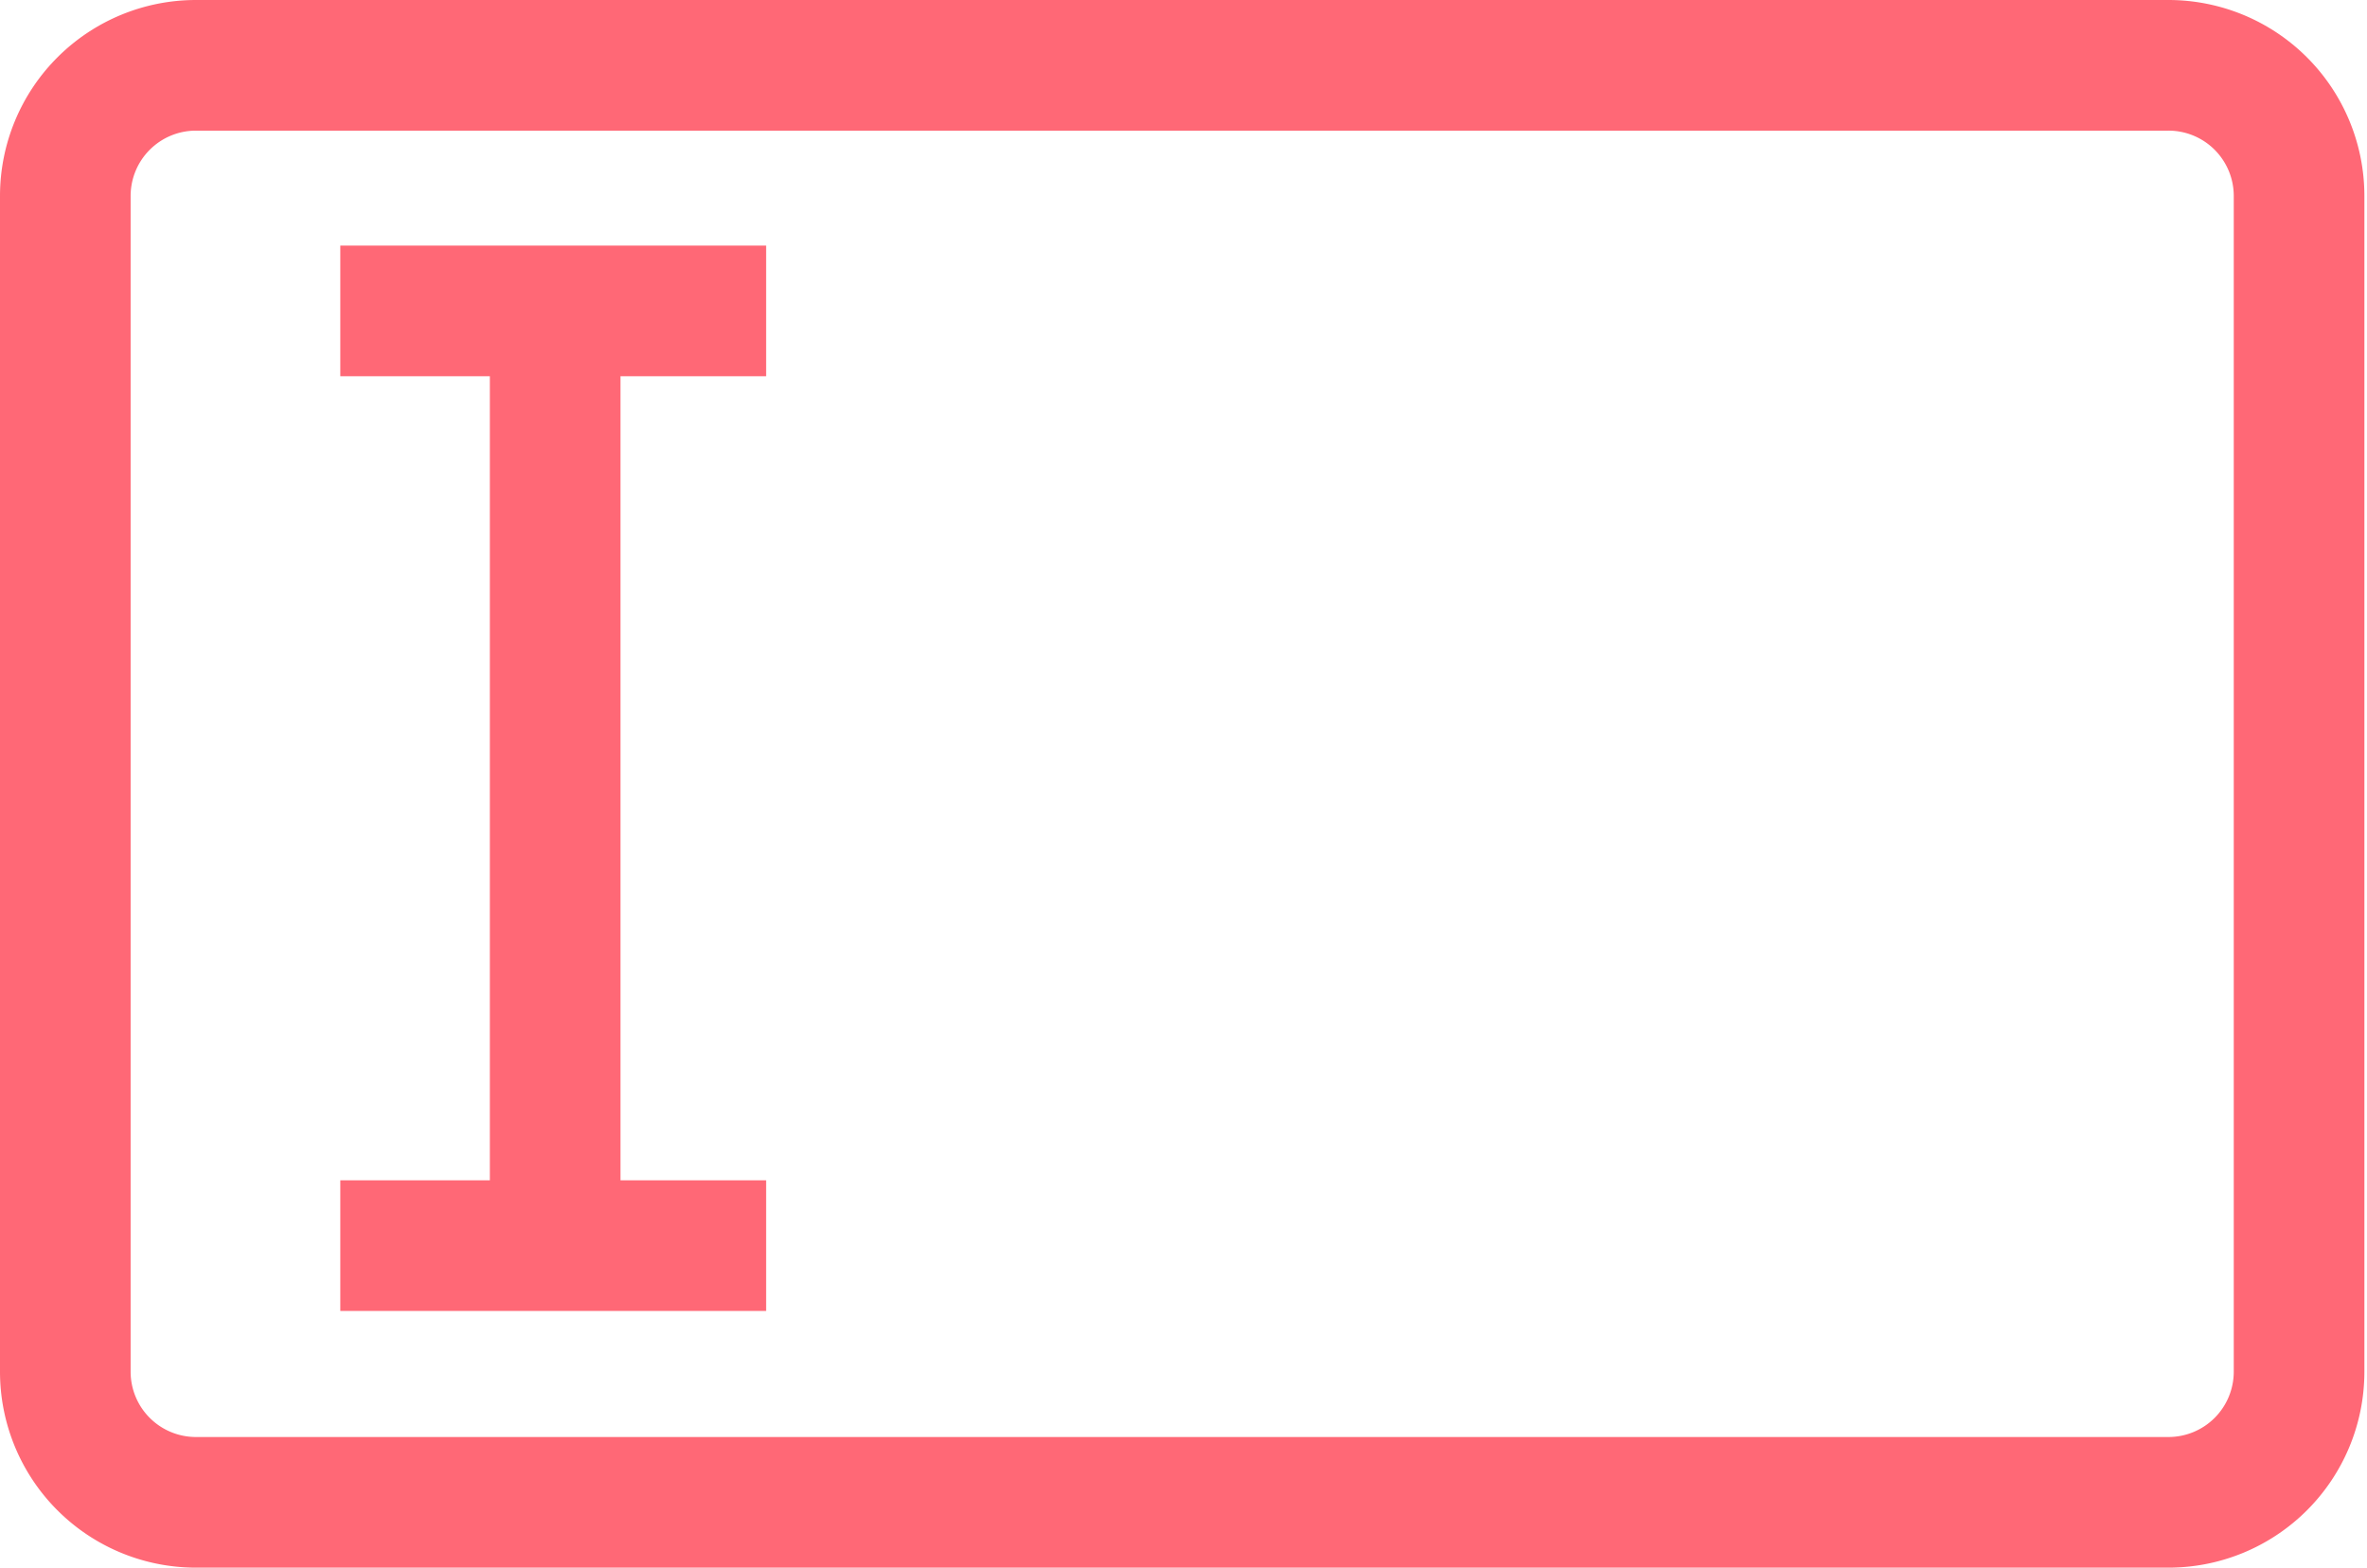 <svg xmlns="http://www.w3.org/2000/svg" viewBox="0 0 36.24 24.01"><defs><style>.cls-1{fill:none;stroke:#ff6876;stroke-miterlimit:10;stroke-width:2px;}</style></defs><title>cursor</title><g id="Layer_2" data-name="Layer 2"><g id="Layer_1-2" data-name="Layer 1"><path class="cls-1" d="M3,1H33.2a2,2,0,0,1,2,2V21a2,2,0,0,1-2,2H3a2,2,0,0,1-2-2V3A2,2,0,0,1,3,1Z"/><line class="cls-1" x1="8.5" y1="4.74" x2="8.5" y2="18.92"/><line class="cls-1" x1="5.21" y1="4.76" x2="11.73" y2="4.76"/><line class="cls-1" x1="5.21" y1="19.07" x2="11.73" y2="19.07"/></g></g></svg>